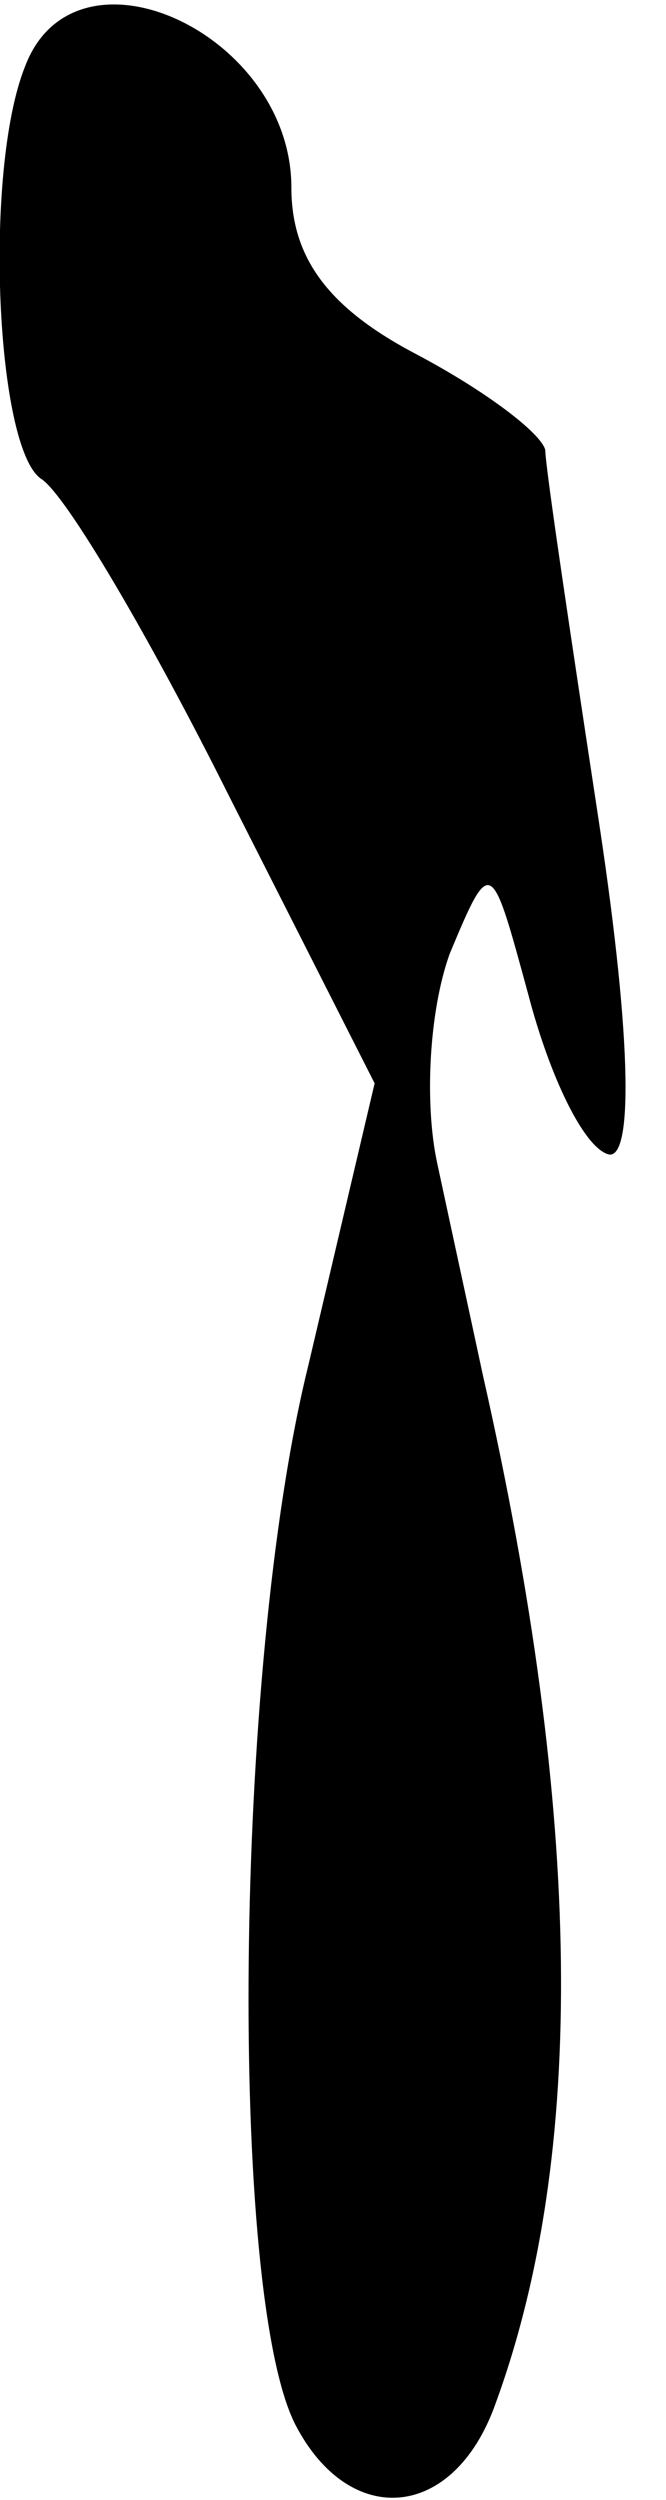 <?xml version="1.0" standalone="no"?>
<!DOCTYPE svg PUBLIC "-//W3C//DTD SVG 20010904//EN"
 "http://www.w3.org/TR/2001/REC-SVG-20010904/DTD/svg10.dtd">
<svg version="1.0" xmlns="http://www.w3.org/2000/svg"
 width="16pt" height="60pt" viewBox="0 0 16 60"
 preserveAspectRatio="xMidYMid meet">
<g transform="translate(0,60) scale(0.1,-0.1)"
fill="#000000" stroke="none">
<path fill="#000000" stroke="none" d="M6 584 c-10 -25 -7 -92 4 -99 6 -4 26
-38 45 -76 l35 -69 -16 -68 c-18 -73 -19 -223 -3 -254 13 -25 38 -23 48 5 22
60 21 141 -3 247 -3 14 -8 37 -11 51 -3 14 -2 36 3 50 10 24 10 23 19 -10 5
-19 13 -36 19 -38 6 -2 6 26 -2 79 -7 46 -13 86 -13 90 -1 4 -14 14 -31 23
-21 11 -30 23 -30 40 0 37 -52 61 -64 29z"/>
</g>
</svg>
